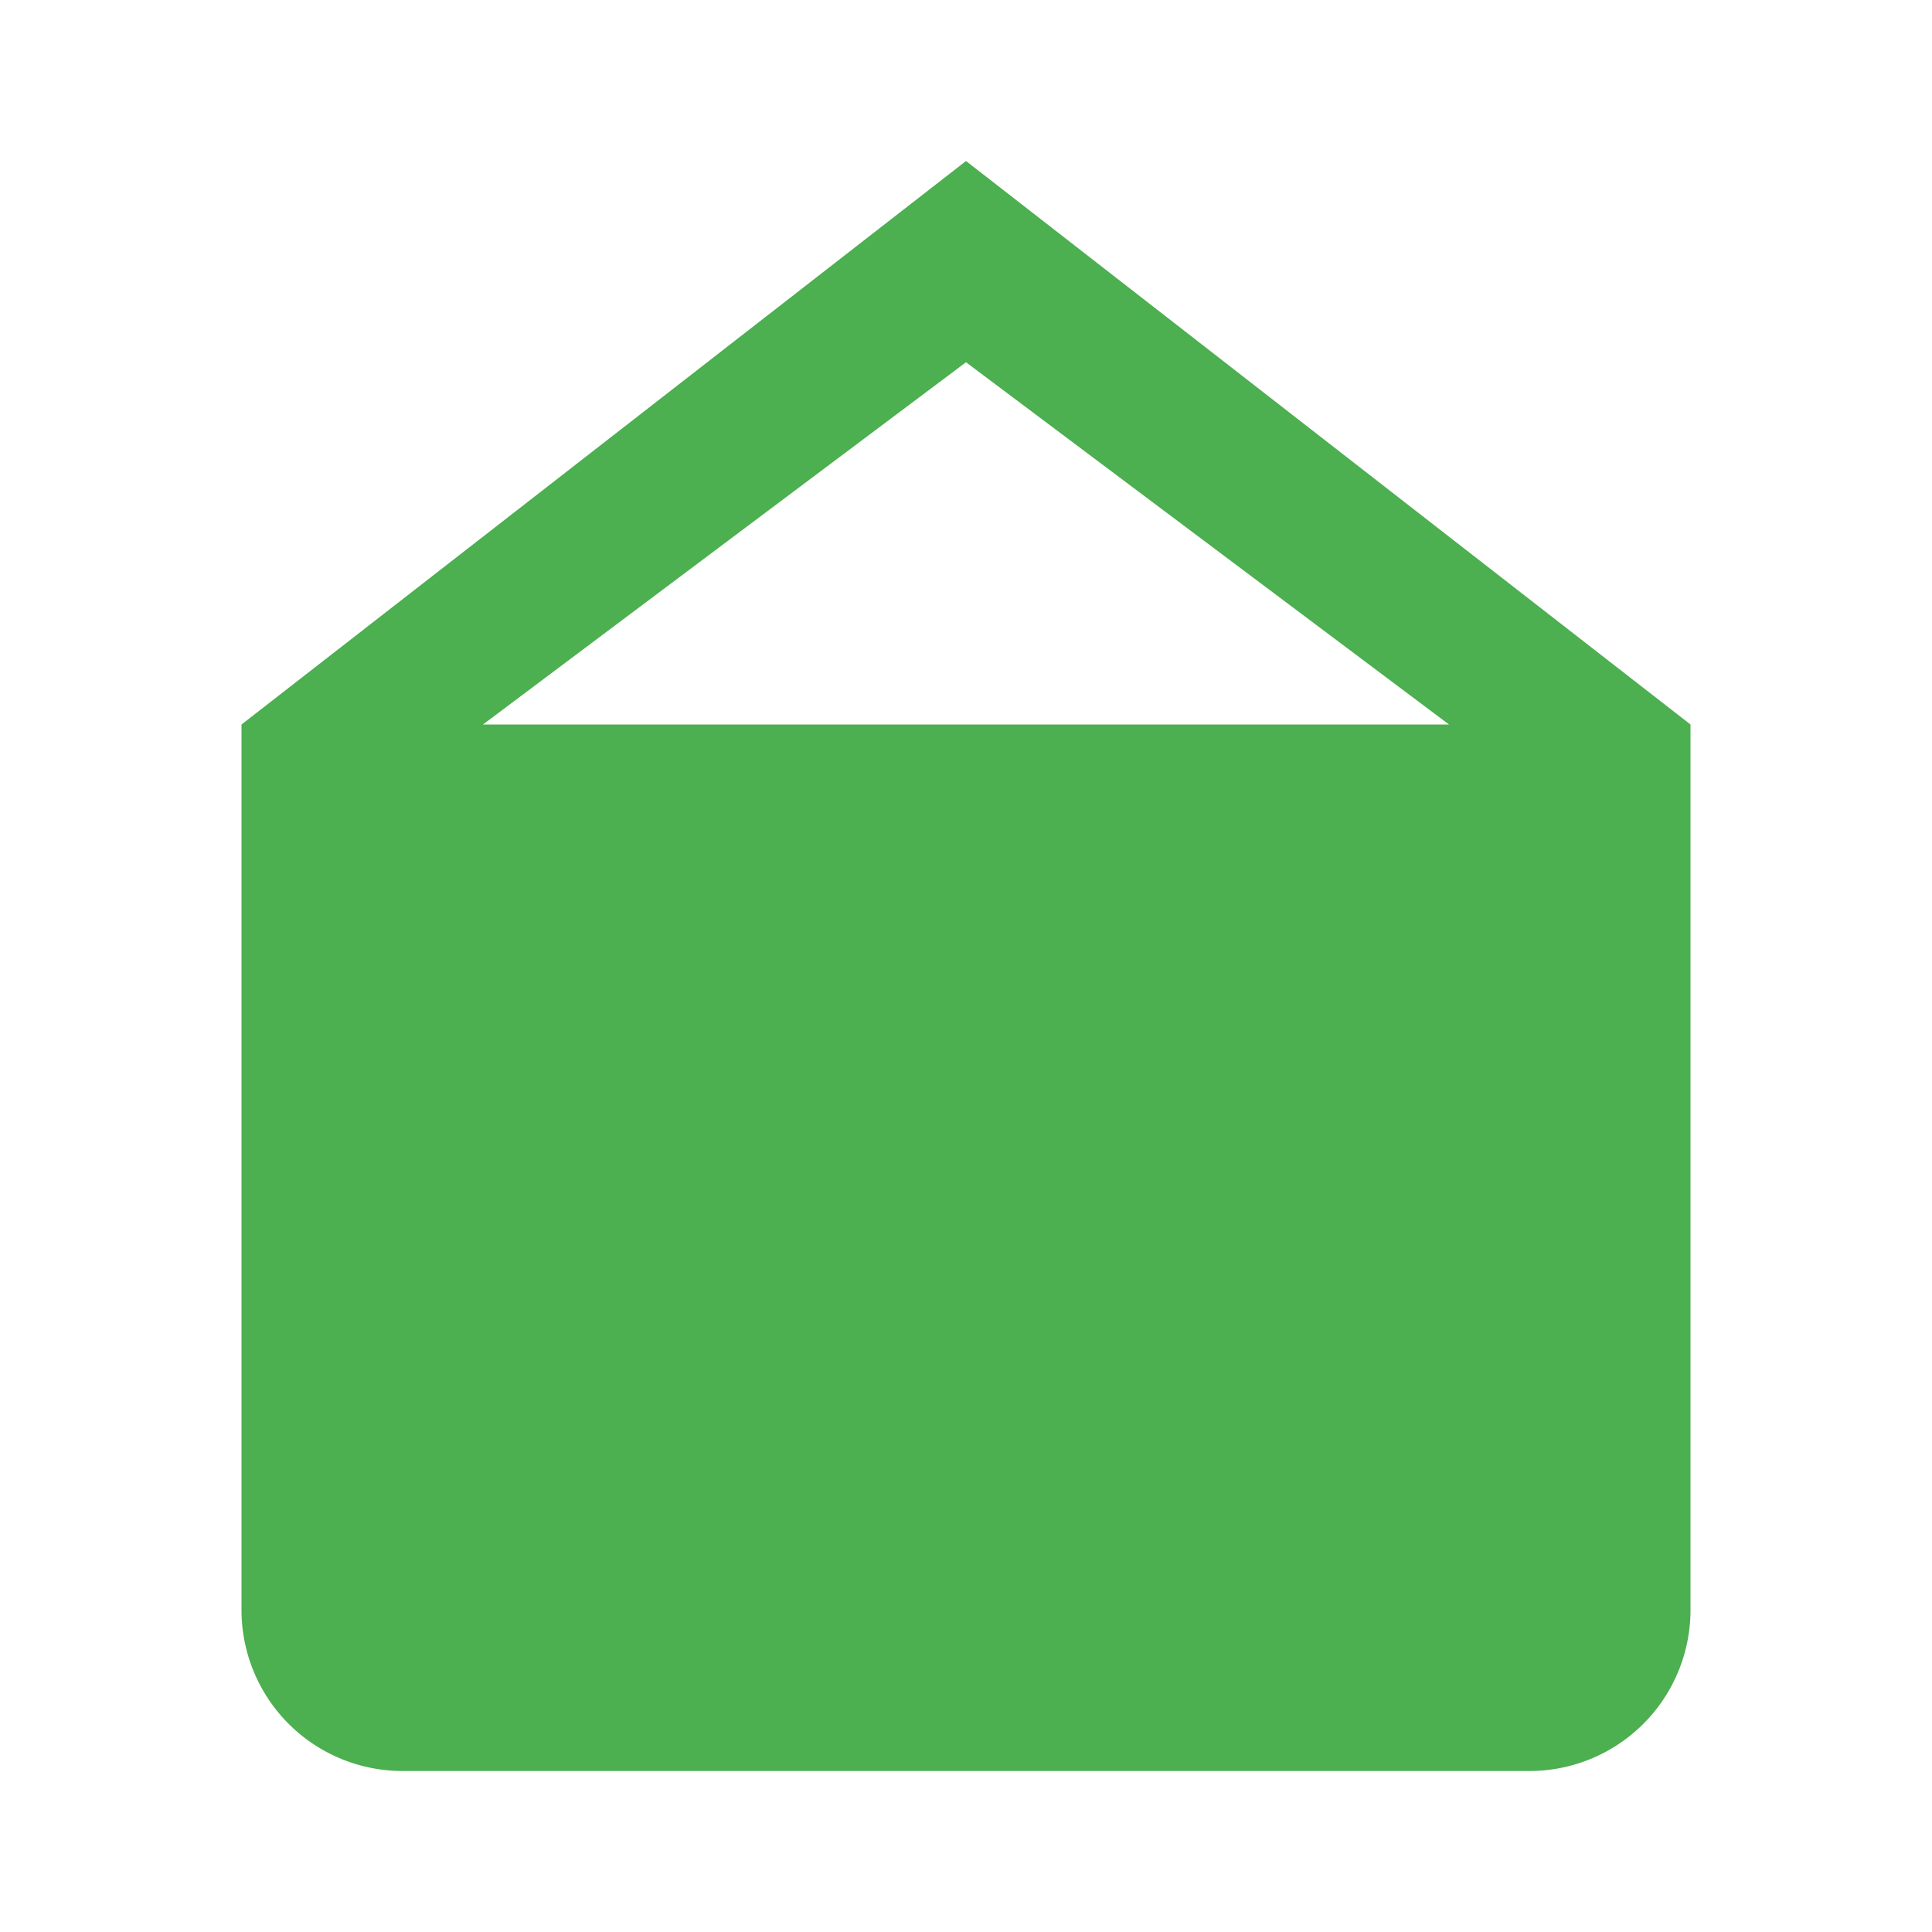 <svg xmlns="http://www.w3.org/2000/svg" viewBox="0 0 24 24" width="60" height="60">
    <path fill="#4caf50" d="M12 2L3 9v11a2 2 0 0 0 2 2h14a2 2 0 0 0 2-2V9l-9-7zm0 2.5L18 9H6l6-4.5z"/>
    <path fill="#4caf50" d="M12 11c-2.76 0-5 2.24-5 5s2.24 5 5 5 5-2.24 5-5-2.24-5-5-5zm0 8c-1.66 0-3-1.34-3-3s1.34-3 3-3 3 1.34 3 3-1.34 3-3 3z"/>
</svg> 